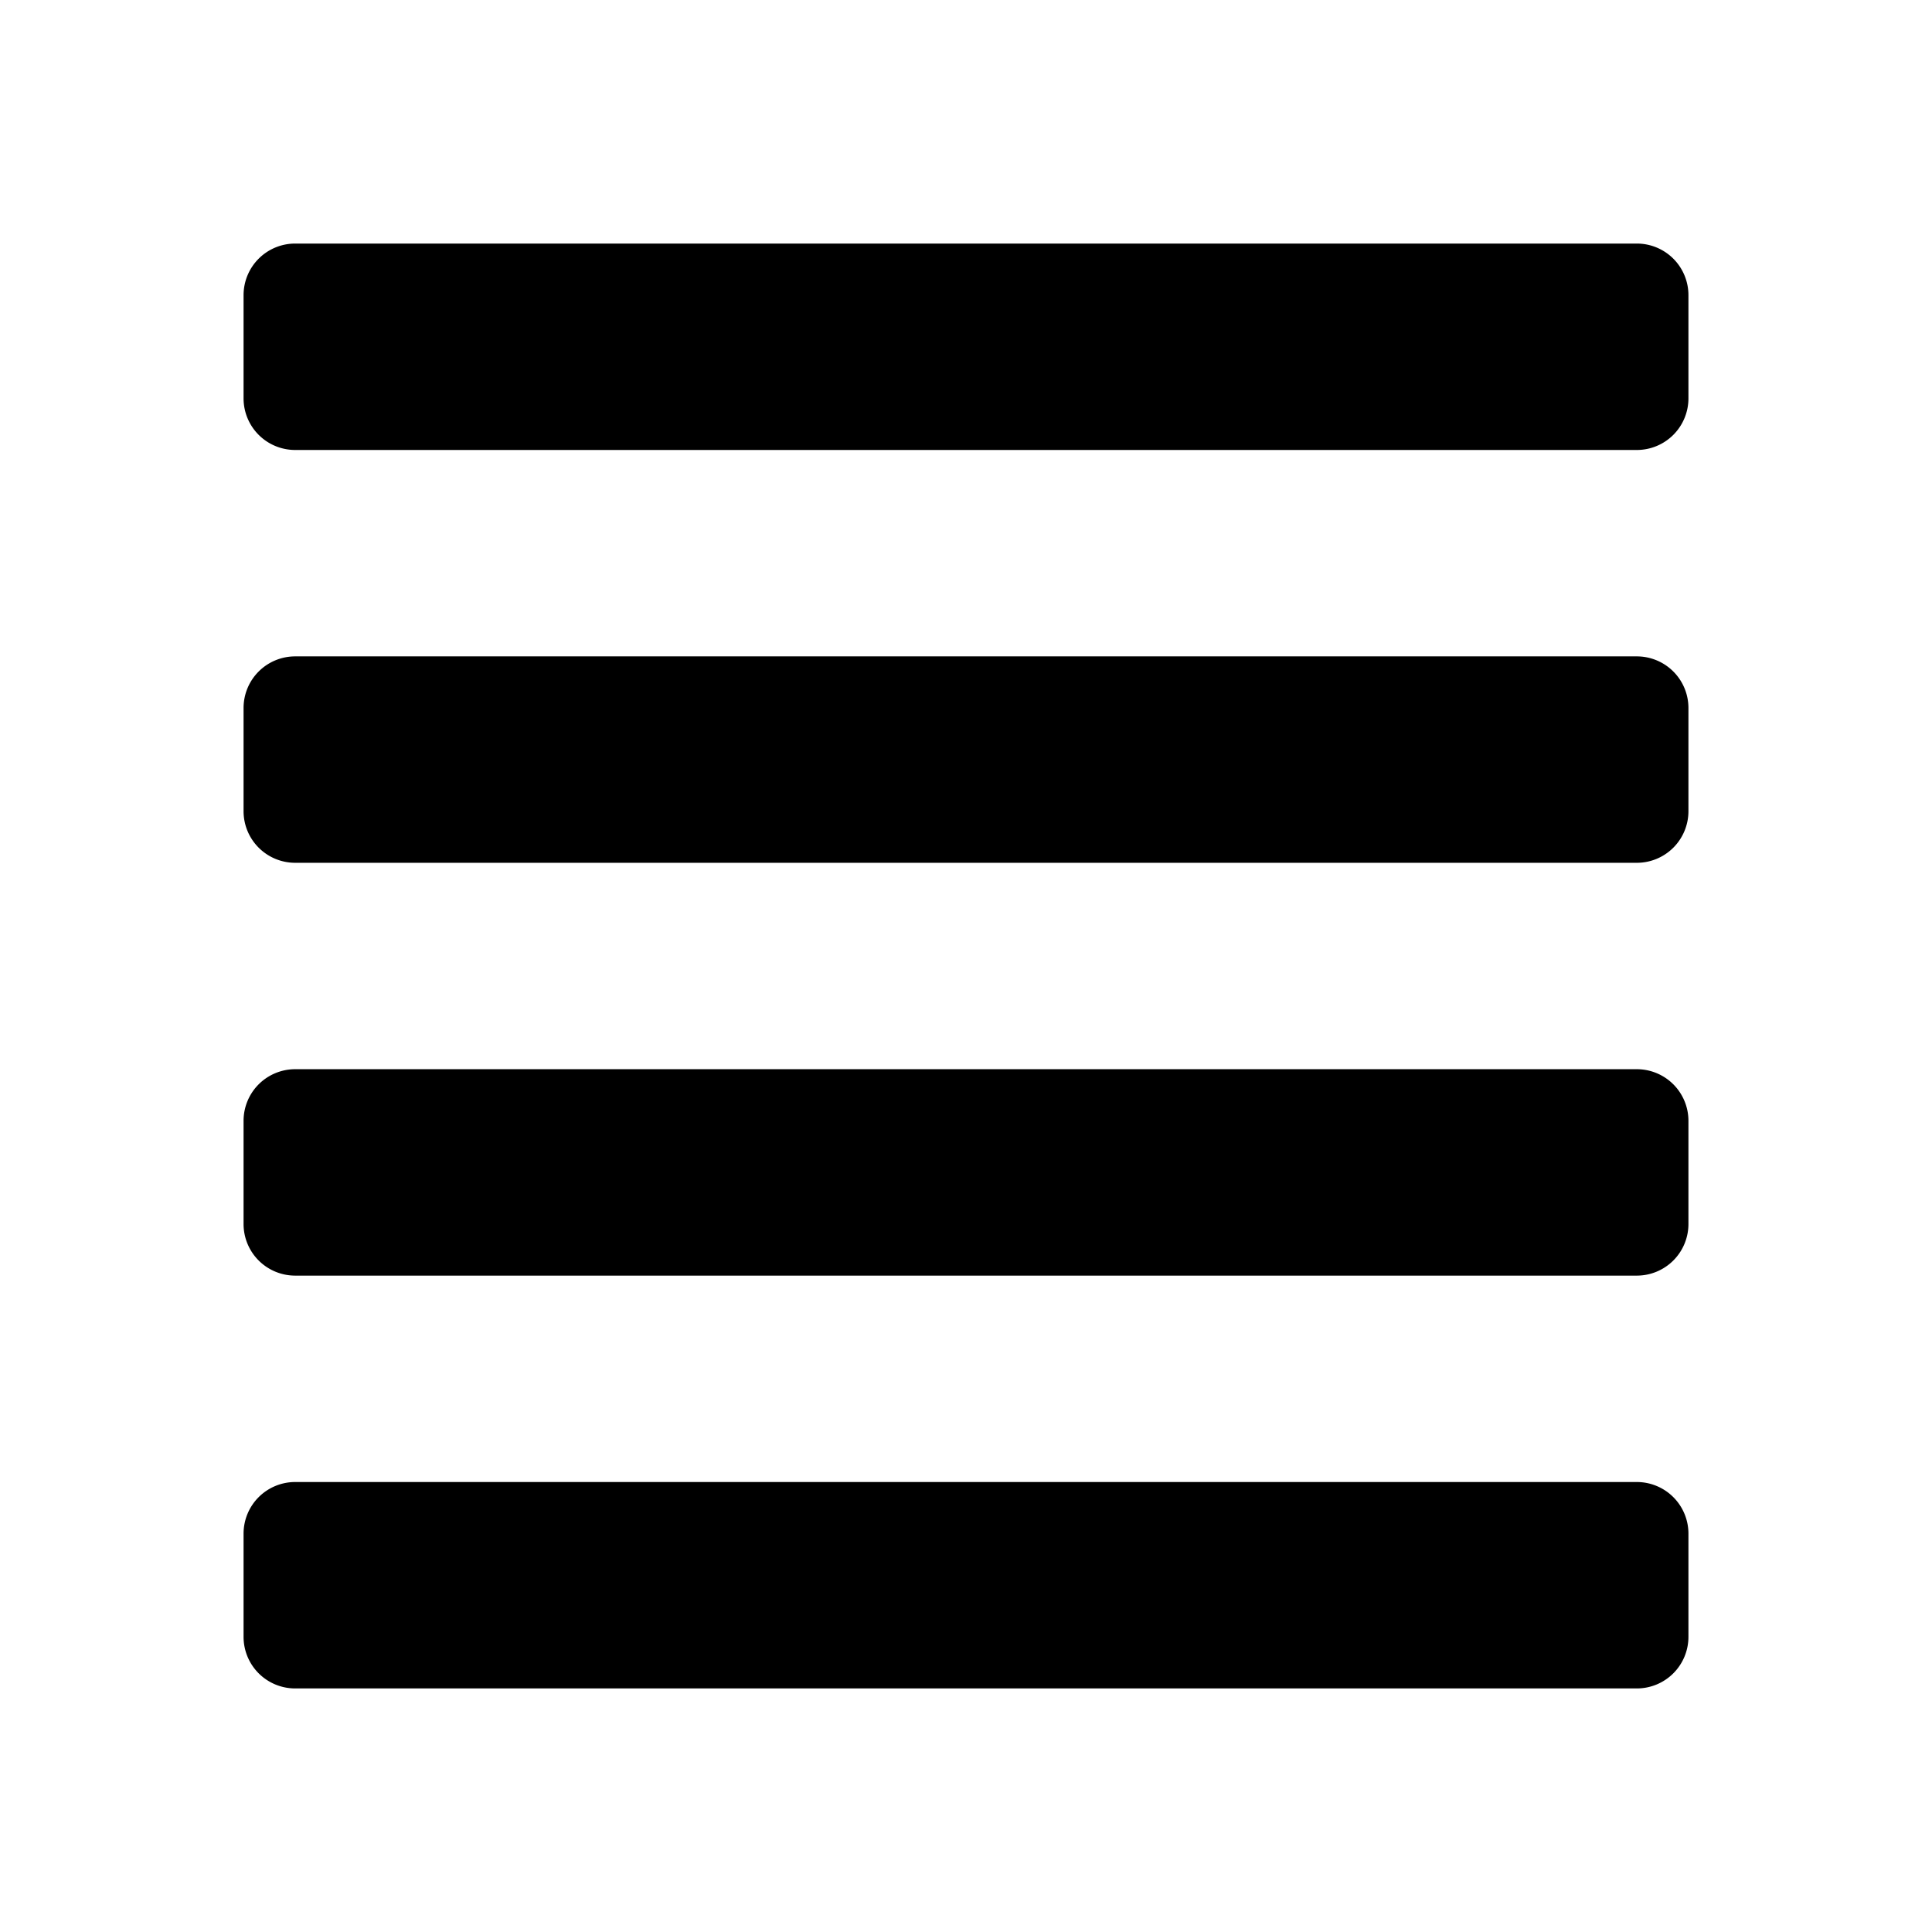 <svg xmlns="http://www.w3.org/2000/svg" width="100%" height="100%" viewBox="0 0 599.04 599.04"><path d="M507.52 459.52H91.52a16 16 0 0 0-16 16v32a16 16 0 0 0 16 16h416a16 16 0 0 0 16-16v-32a16 16 0 0 0-16-16z m0-128H91.52a16 16 0 0 0-16 16v32a16 16 0 0 0 16 16h416a16 16 0 0 0 16-16v-32a16 16 0 0 0-16-16z m0-128H91.52a16 16 0 0 0-16 16v32a16 16 0 0 0 16 16h416a16 16 0 0 0 16-16v-32a16 16 0 0 0-16-16z m0-128H91.52A16 16 0 0 0 75.52 91.52v32a16 16 0 0 0 16 16h416a16 16 0 0 0 16-16V91.52a16 16 0 0 0-16-16z" /></svg>